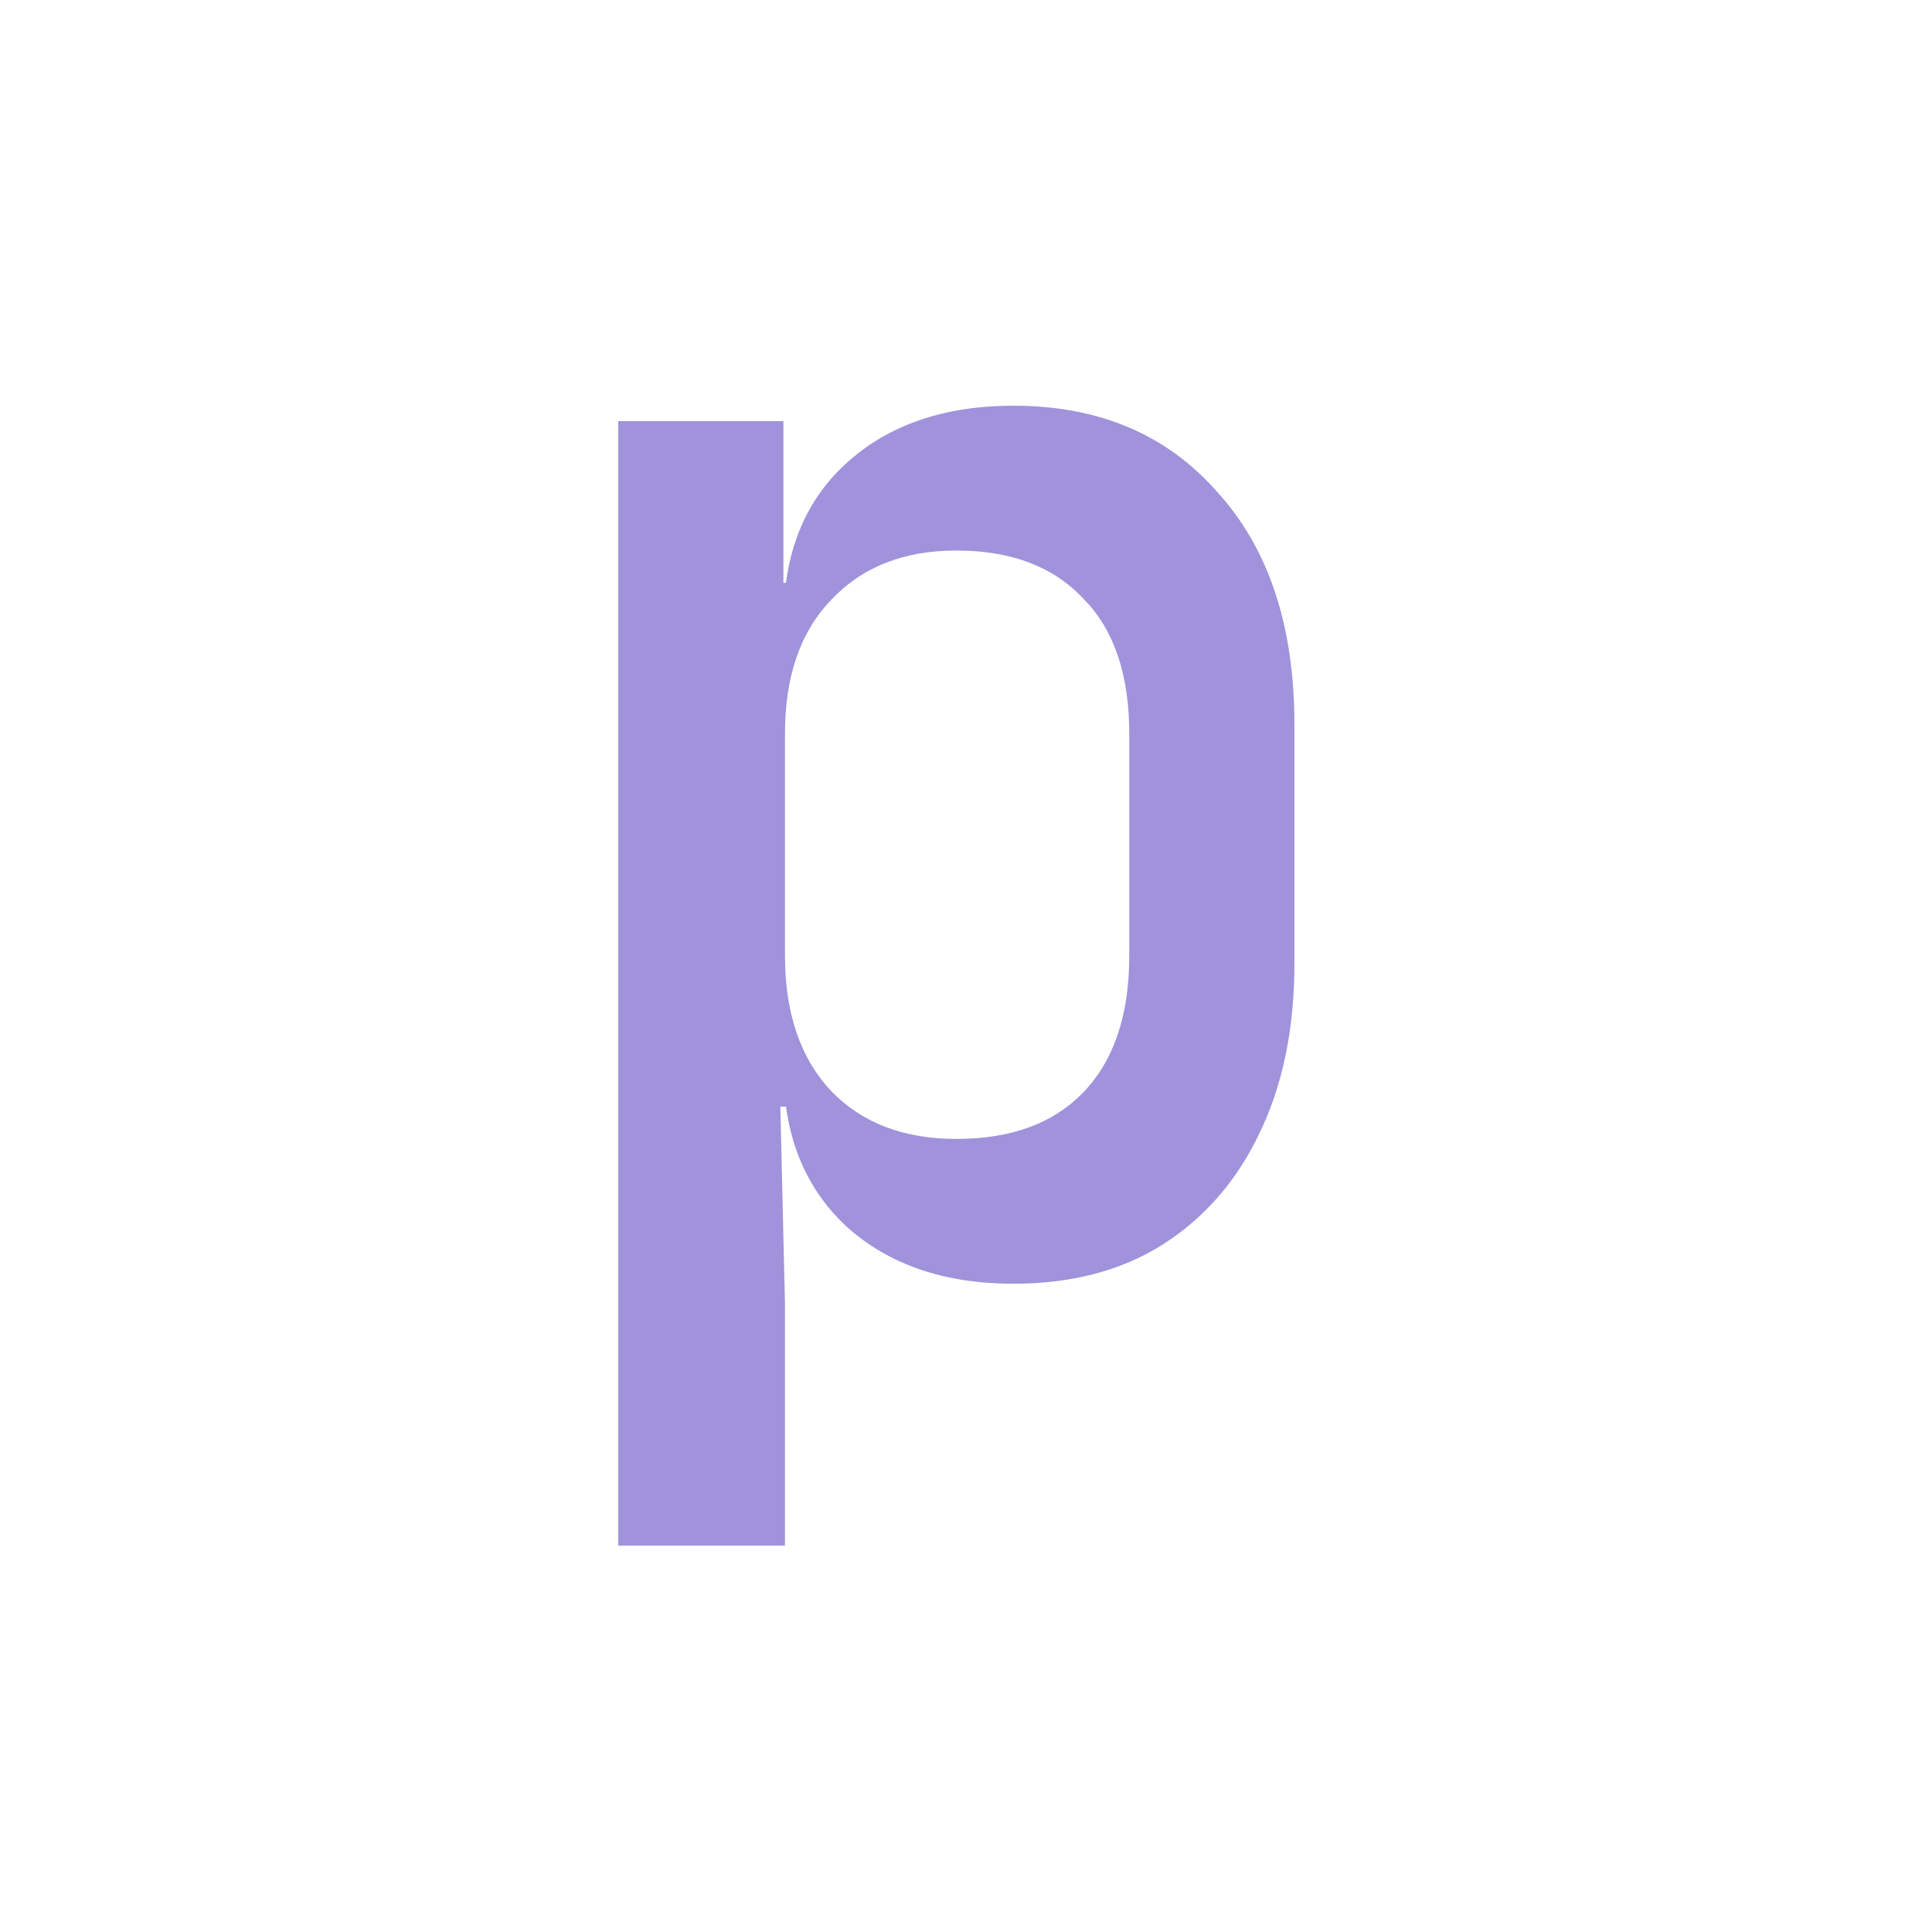 <svg width="100" height="100" viewBox="0 0 100 100" fill="none" xmlns="http://www.w3.org/2000/svg">
<path d="M32 80V21.797H40.55V30.169H42.388L40.55 32.162C40.55 28.707 41.616 25.996 43.747 24.03C45.931 22.01 48.834 21 52.457 21C56.878 21 60.394 22.488 63.005 25.465C65.668 28.388 67 32.401 67 37.504V49.862C67 53.264 66.387 56.214 65.162 58.712C63.99 61.157 62.312 63.071 60.128 64.453C57.997 65.781 55.44 66.446 52.457 66.446C48.887 66.446 46.011 65.463 43.827 63.496C41.642 61.476 40.55 58.739 40.55 55.284L42.388 57.277H40.39L40.63 67.482V80H32ZM49.5 58.951C52.323 58.951 54.508 58.154 56.053 56.559C57.651 54.912 58.45 52.546 58.45 49.464V37.982C58.45 34.9 57.651 32.561 56.053 30.966C54.508 29.319 52.323 28.495 49.5 28.495C46.783 28.495 44.626 29.345 43.027 31.046C41.429 32.694 40.63 35.006 40.63 37.982V49.464C40.63 52.44 41.429 54.779 43.027 56.48C44.626 58.127 46.783 58.951 49.5 58.951Z" fill="#A093DB"/>
</svg>
